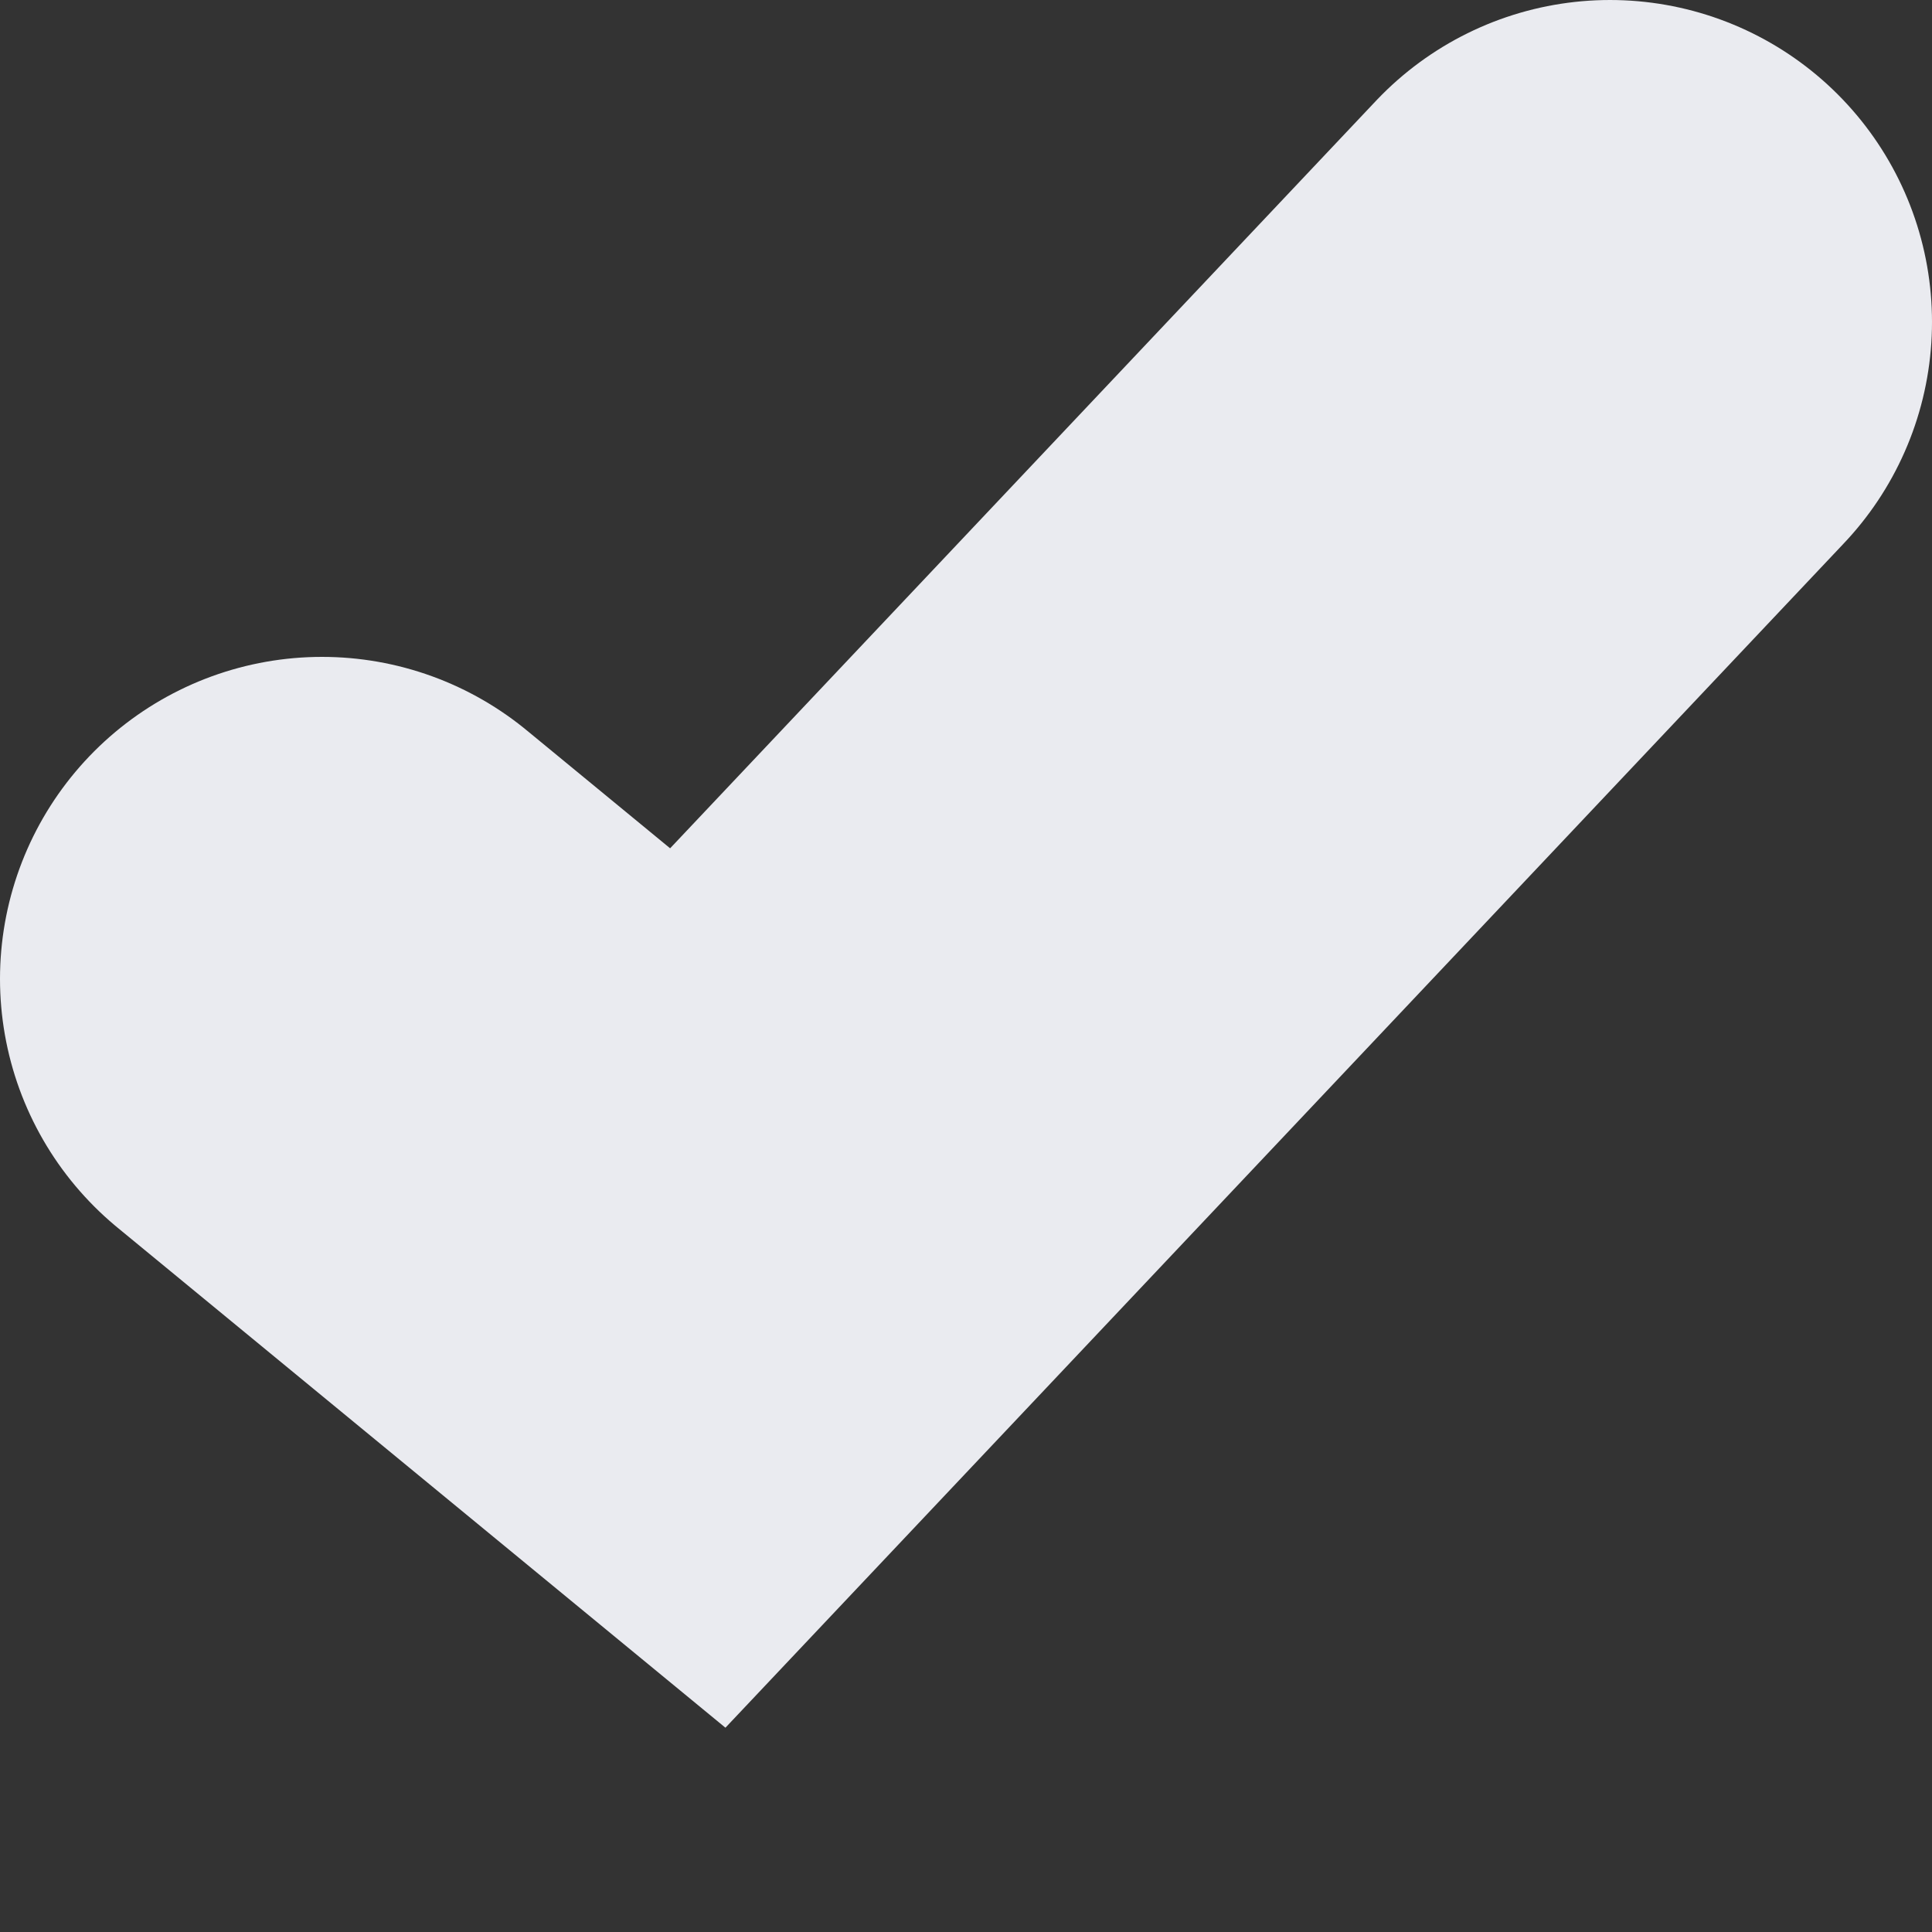 <svg width="6" height="6" viewBox="0 0 6 6" fill="none" xmlns="http://www.w3.org/2000/svg">
<rect x="0" y="0" width="6" height="6" fill="#333333" stroke="none"/>
<path d="M1 3.04L2.167 4L5 1" stroke="#EAEBF0" stroke-width="2" stroke-linecap="round"/>
</svg>
